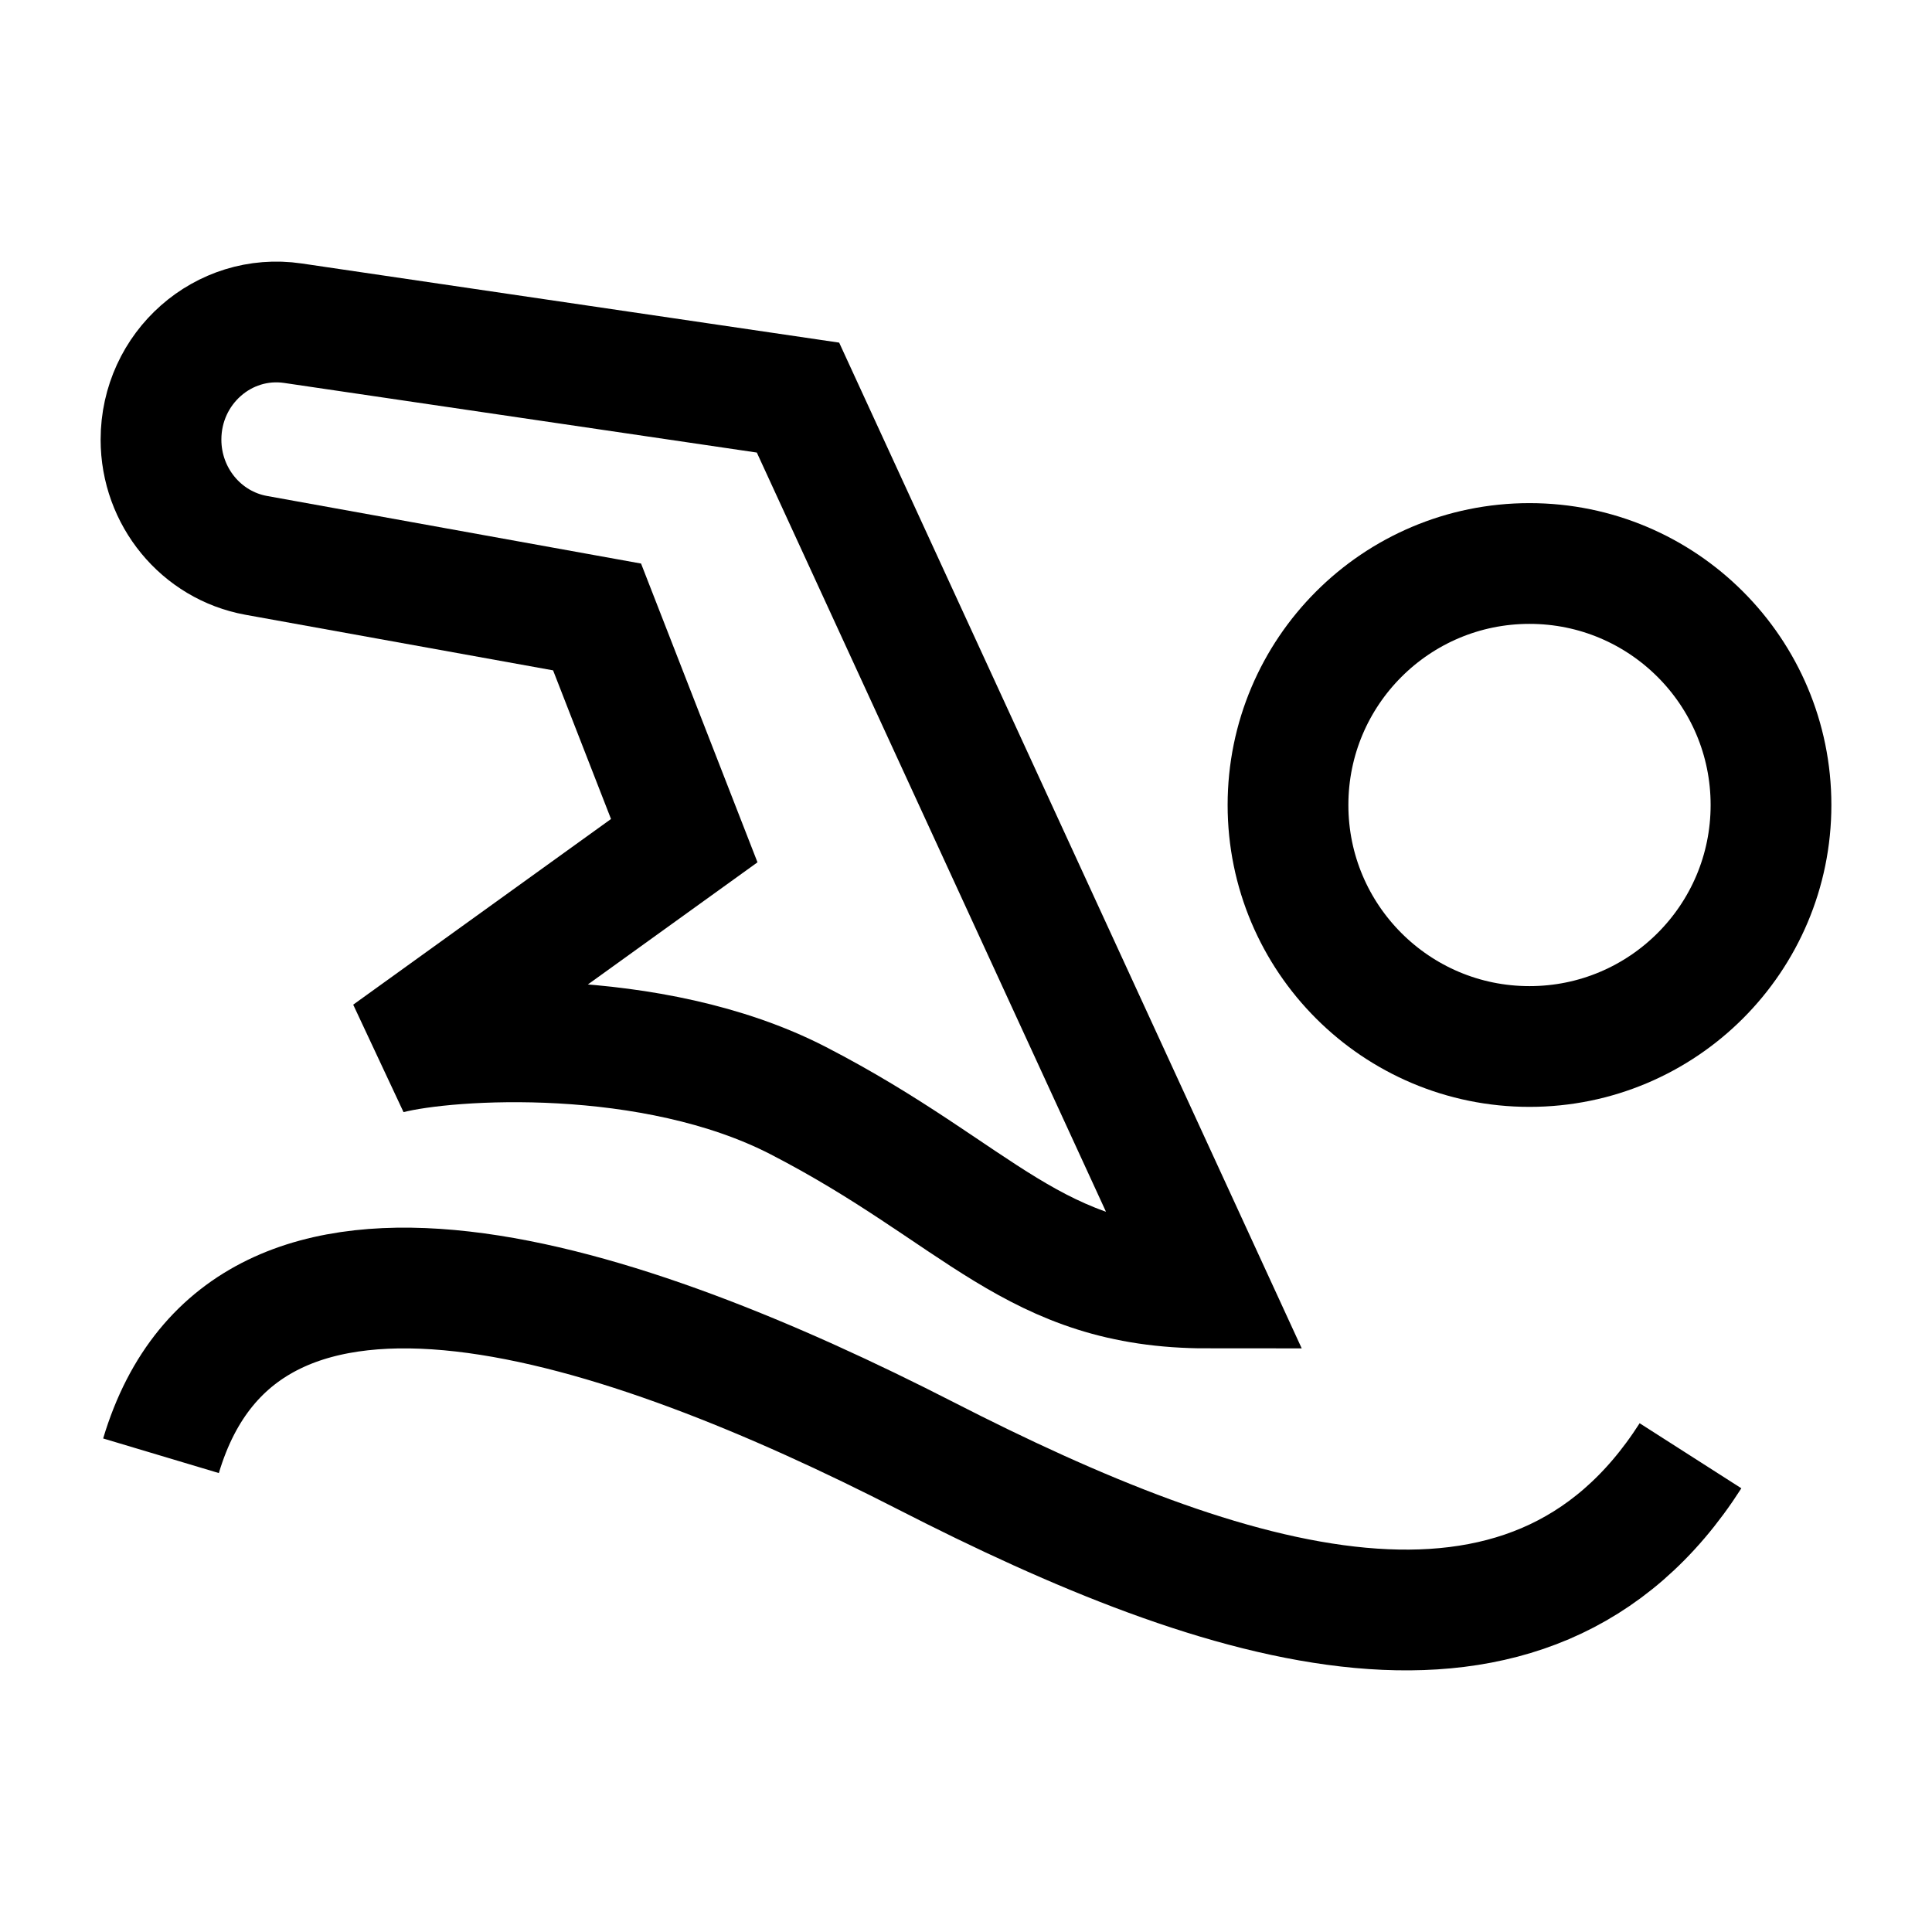 <svg width="24" height="24" viewBox="0 0 24 24" fill="none" xmlns="http://www.w3.org/2000/svg">
    <path d="M9.913 4.939L15 16C12.833 16 12.174 14.836 9.913 13.671C8.104 12.74 5.58 12.895 4.826 13.089L8.5 10.443L7.417 7.664L3.183 6.899C2.499 6.775 2 6.169 2 5.461C2 4.571 2.774 3.888 3.639 4.015L9.913 4.939Z" stroke="currentColor" stroke-width="1.5"/>
    <circle cx="19" cy="10" r="3" stroke="currentColor" stroke-width="1.5"/>
    <path d="M2 18.084C3.056 14.553 7.769 16.174 11.5 18.084C15.232 19.995 19 21.211 21 18.084" stroke="currentColor" stroke-width="1.5"/>
</svg>
